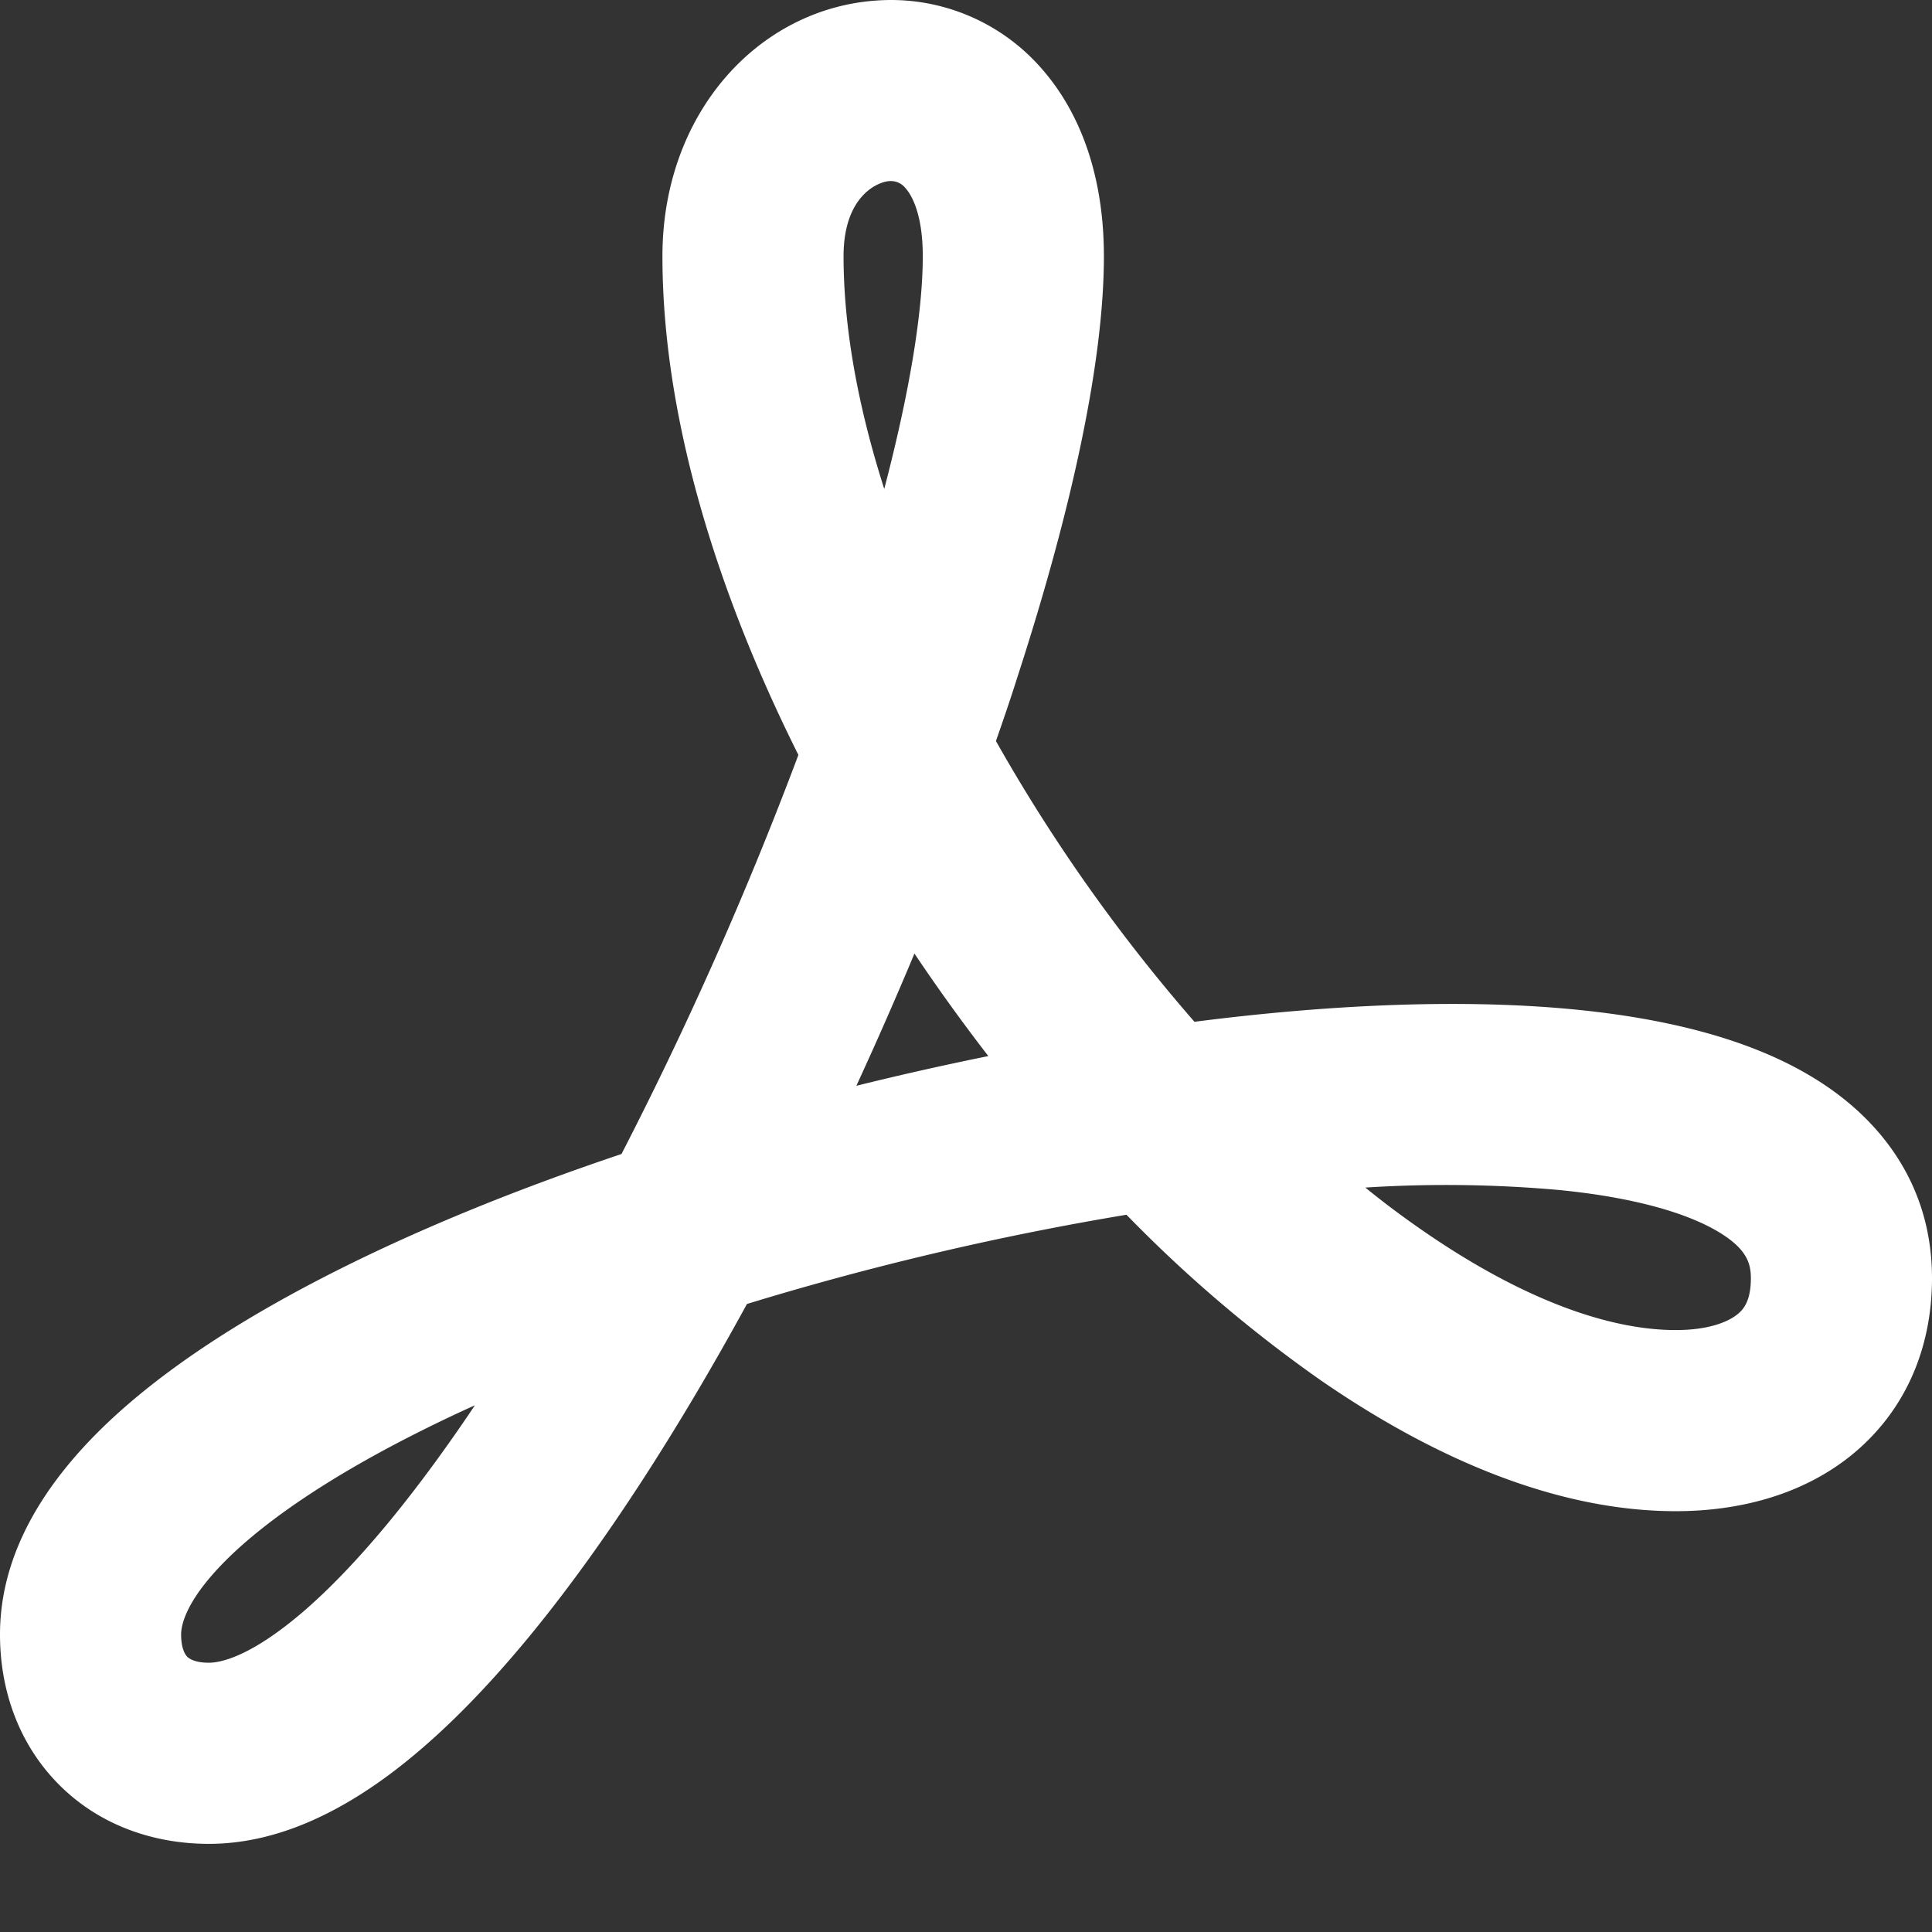 <svg xmlns="http://www.w3.org/2000/svg" width="512" height="512" viewBox="0 0 16 16" fill="white"><rect x="0" y="0" width="16" height="16" fill="#333333" stroke="none"/><g fill="none"><g clip-path="url(#gravityUiLogoAcrobat0)"><path fill="white" fill-rule="evenodd" d="M7.363 1.5c-.094.007-.377.122-.377.622c0 .593.12 1.248.337 1.927c.209-.799.319-1.463.319-1.927c0-.359-.097-.513-.144-.565a.155.155 0 0 0-.135-.057m.885 4.637c.061-.175.12-.347.174-.518c.431-1.326.72-2.587.72-3.497c0-.625-.173-1.173-.53-1.57A1.653 1.653 0 0 0 7.265.004c-.984.064-1.779.933-1.779 2.118c0 1.314.44 2.758 1.126 4.13a31.082 31.082 0 0 1-1.465 3.305c-.9.302-1.745.648-2.475 1.025c-.714.368-1.352.783-1.822 1.24c-.46.448-.85 1.026-.85 1.714c0 .465.157.91.488 1.243c.33.332.776.491 1.242.491c.541 0 1.038-.242 1.458-.547c.428-.311.844-.738 1.24-1.225c.604-.744 1.203-1.683 1.758-2.699a24.497 24.497 0 0 1 3.143-.739a11.26 11.26 0 0 0 1.606 1.369c.925.639 1.945 1.086 2.943 1.086c.507 0 1.034-.126 1.45-.46c.438-.353.672-.871.672-1.47c0-.758-.412-1.313-.983-1.66c-.535-.327-1.231-.49-1.958-.563c-.925-.092-2.02-.047-3.167.1a14.055 14.055 0 0 1-1.644-2.325m-.675 1.76a32.96 32.96 0 0 1-.481 1.095a26.209 26.209 0 0 1 1.093-.246a15.666 15.666 0 0 1-.612-.849m3.734 1.938c.16.13.321.25.481.36c.802.554 1.521.82 2.09.82c.277 0 .436-.07.51-.13c.052-.041.112-.113.112-.3c0-.129-.04-.244-.263-.38c-.258-.156-.695-.288-1.327-.35a10.518 10.518 0 0 0-1.603-.02m-7.374 1.803c-.2.09-.391.183-.574.277c-.645.333-1.14.668-1.463.982c-.334.326-.396.54-.396.639c0 .126.039.172.05.184c.013.012.057.05.18.05c.095 0 .284-.047.576-.26c.285-.207.608-.528.957-.957c.221-.273.446-.58.67-.915" clip-rule="evenodd"/></g><defs><clipPath id="gravityUiLogoAcrobat0"><path fill="white" d="M0 0h16v16H0z"/></clipPath></defs></g></svg>